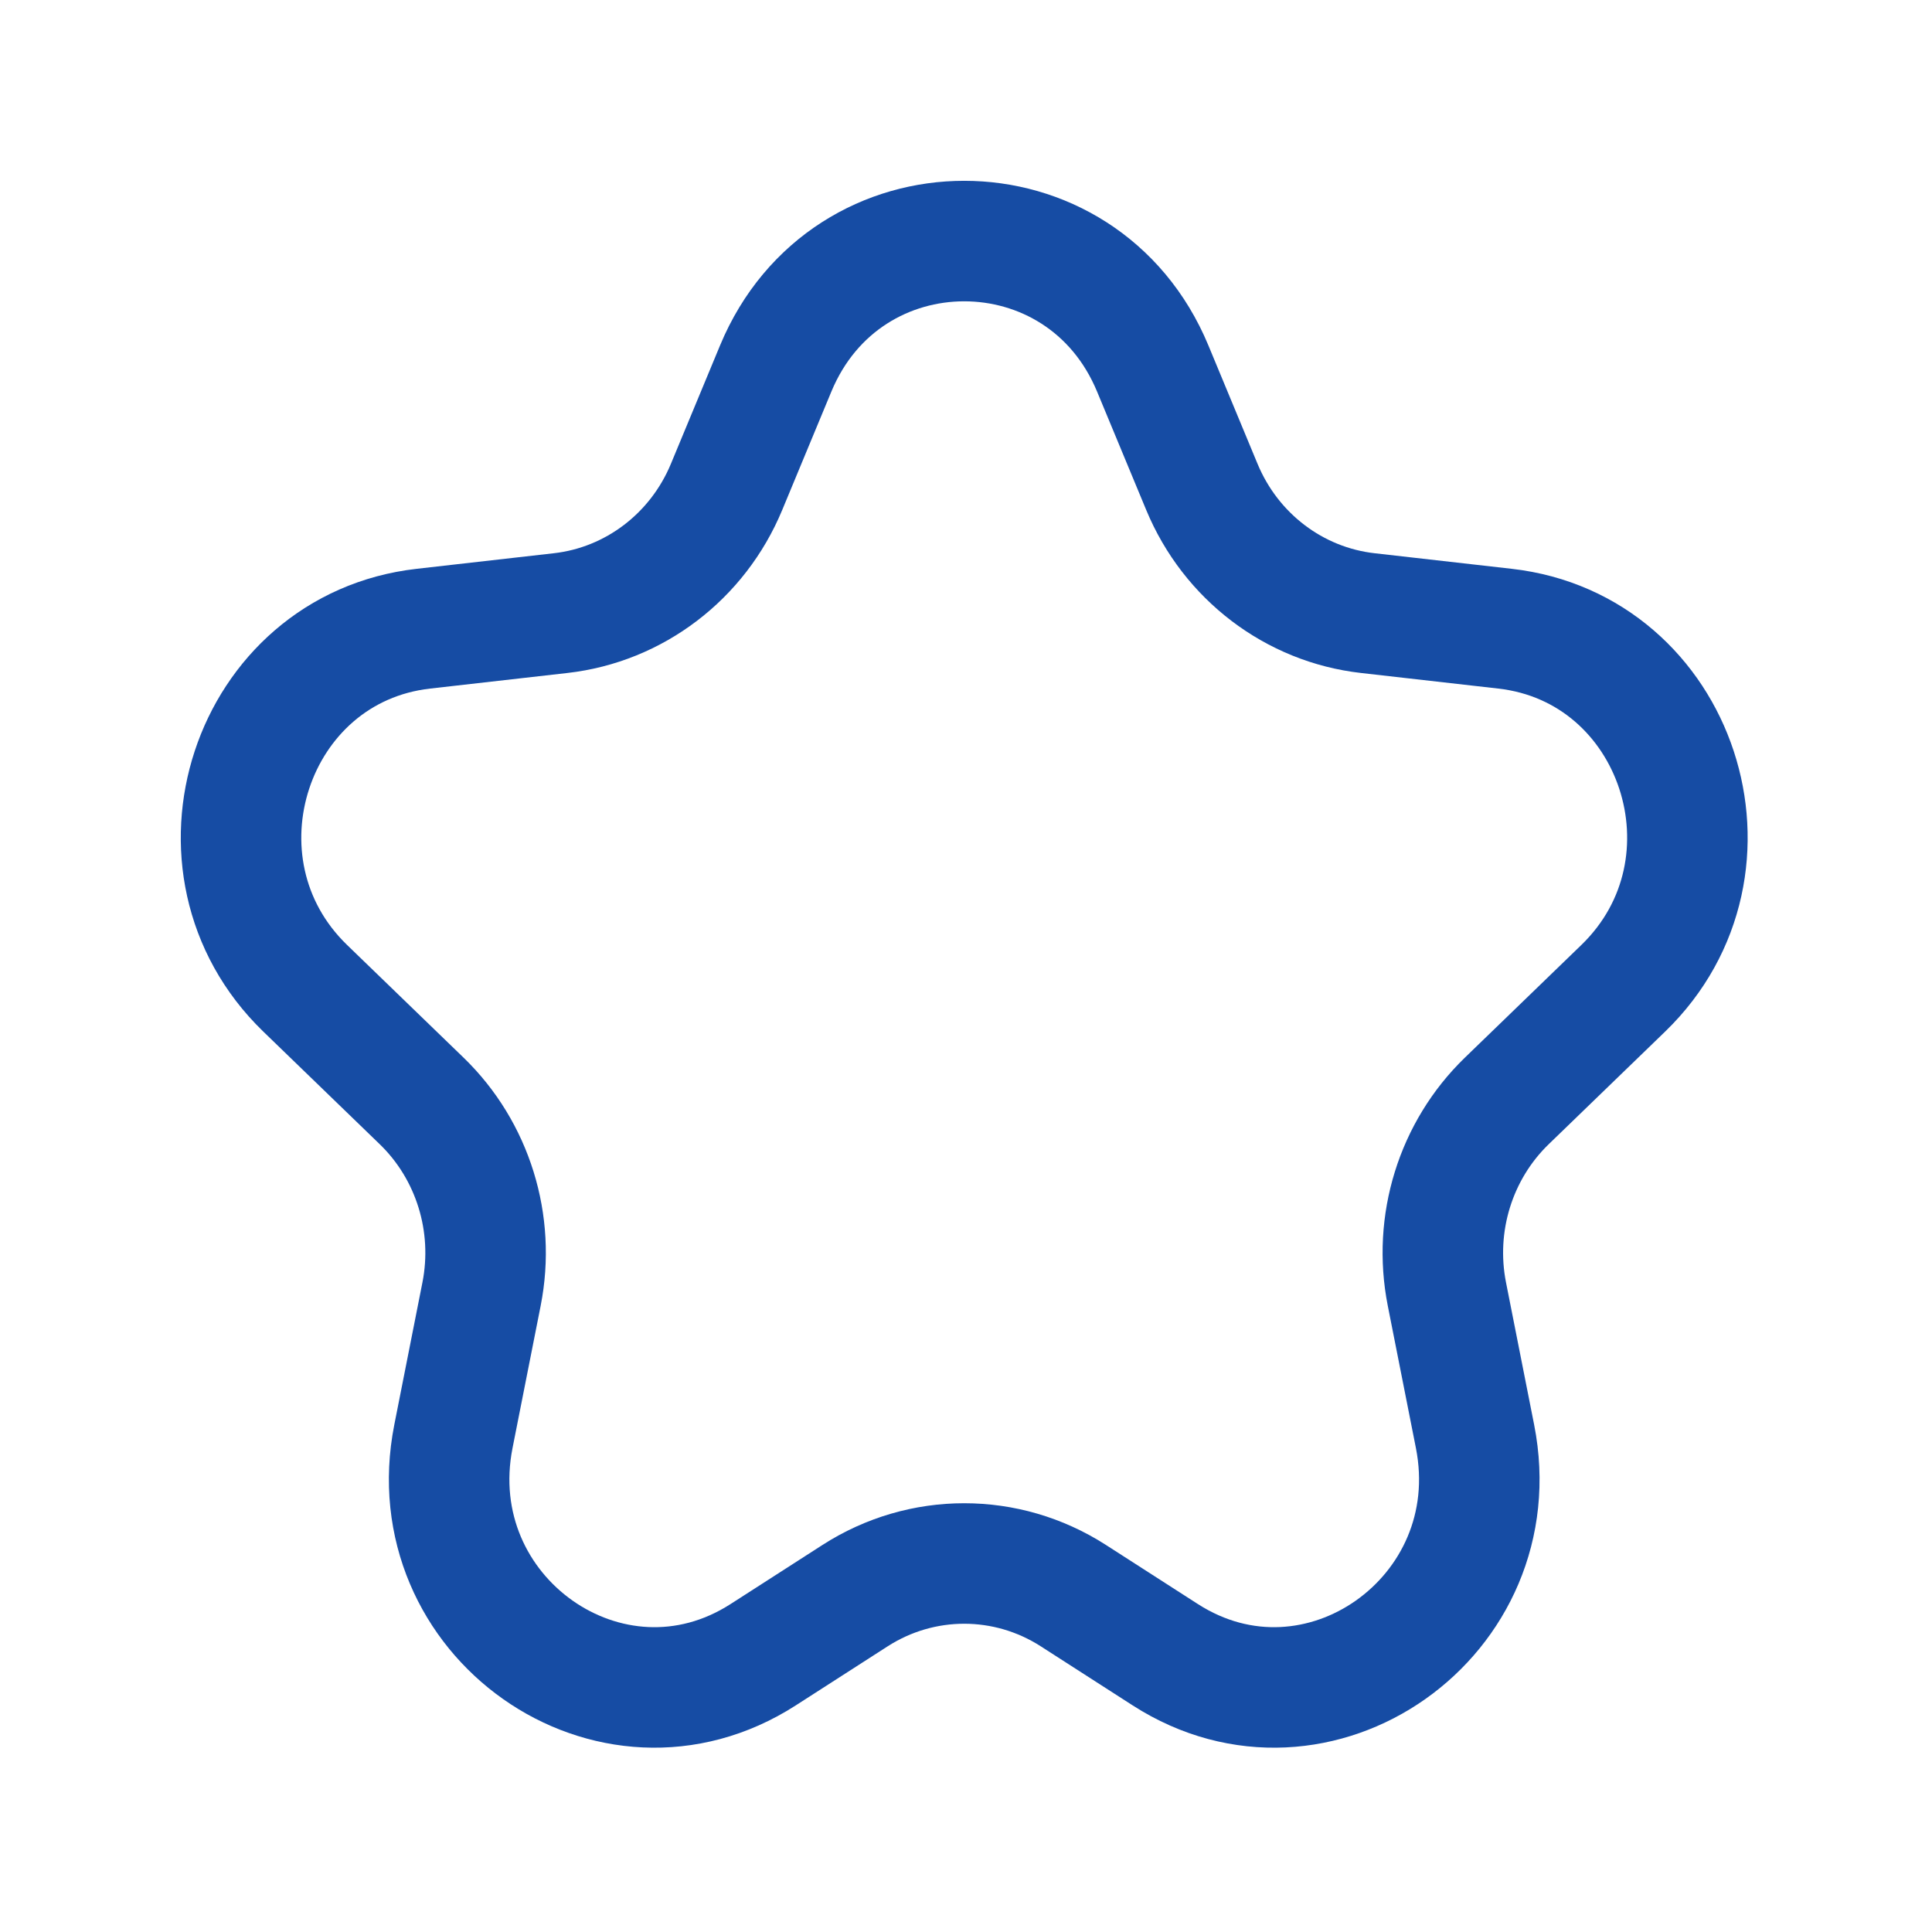 <svg xmlns="http://www.w3.org/2000/svg" width="32" height="32" viewBox="0 0 32 32" fill="none">
    <path d="M12.848 6.104C14.017 3.289 17.924 3.289 19.093 6.104L19.907 8.065C20.386 9.218 21.436 10.017 22.655 10.155L24.927 10.413C27.796 10.738 28.981 14.341 26.886 16.369L24.957 18.235C24.109 19.056 23.734 20.264 23.965 21.434L24.431 23.791C25.02 26.775 21.823 29.029 19.3 27.407L17.777 26.428C16.673 25.719 15.268 25.719 14.164 26.428L12.641 27.407C10.117 29.029 6.921 26.775 7.51 23.791L7.976 21.434C8.207 20.264 7.832 19.056 6.984 18.235L5.055 16.369C2.96 14.341 4.145 10.738 7.014 10.413L9.286 10.155C10.504 10.017 11.555 9.218 12.034 8.065L12.848 6.104Z" stroke="#164CA4" stroke-width="1.996" stroke-linecap="round" stroke-linejoin="round"/>
</svg>